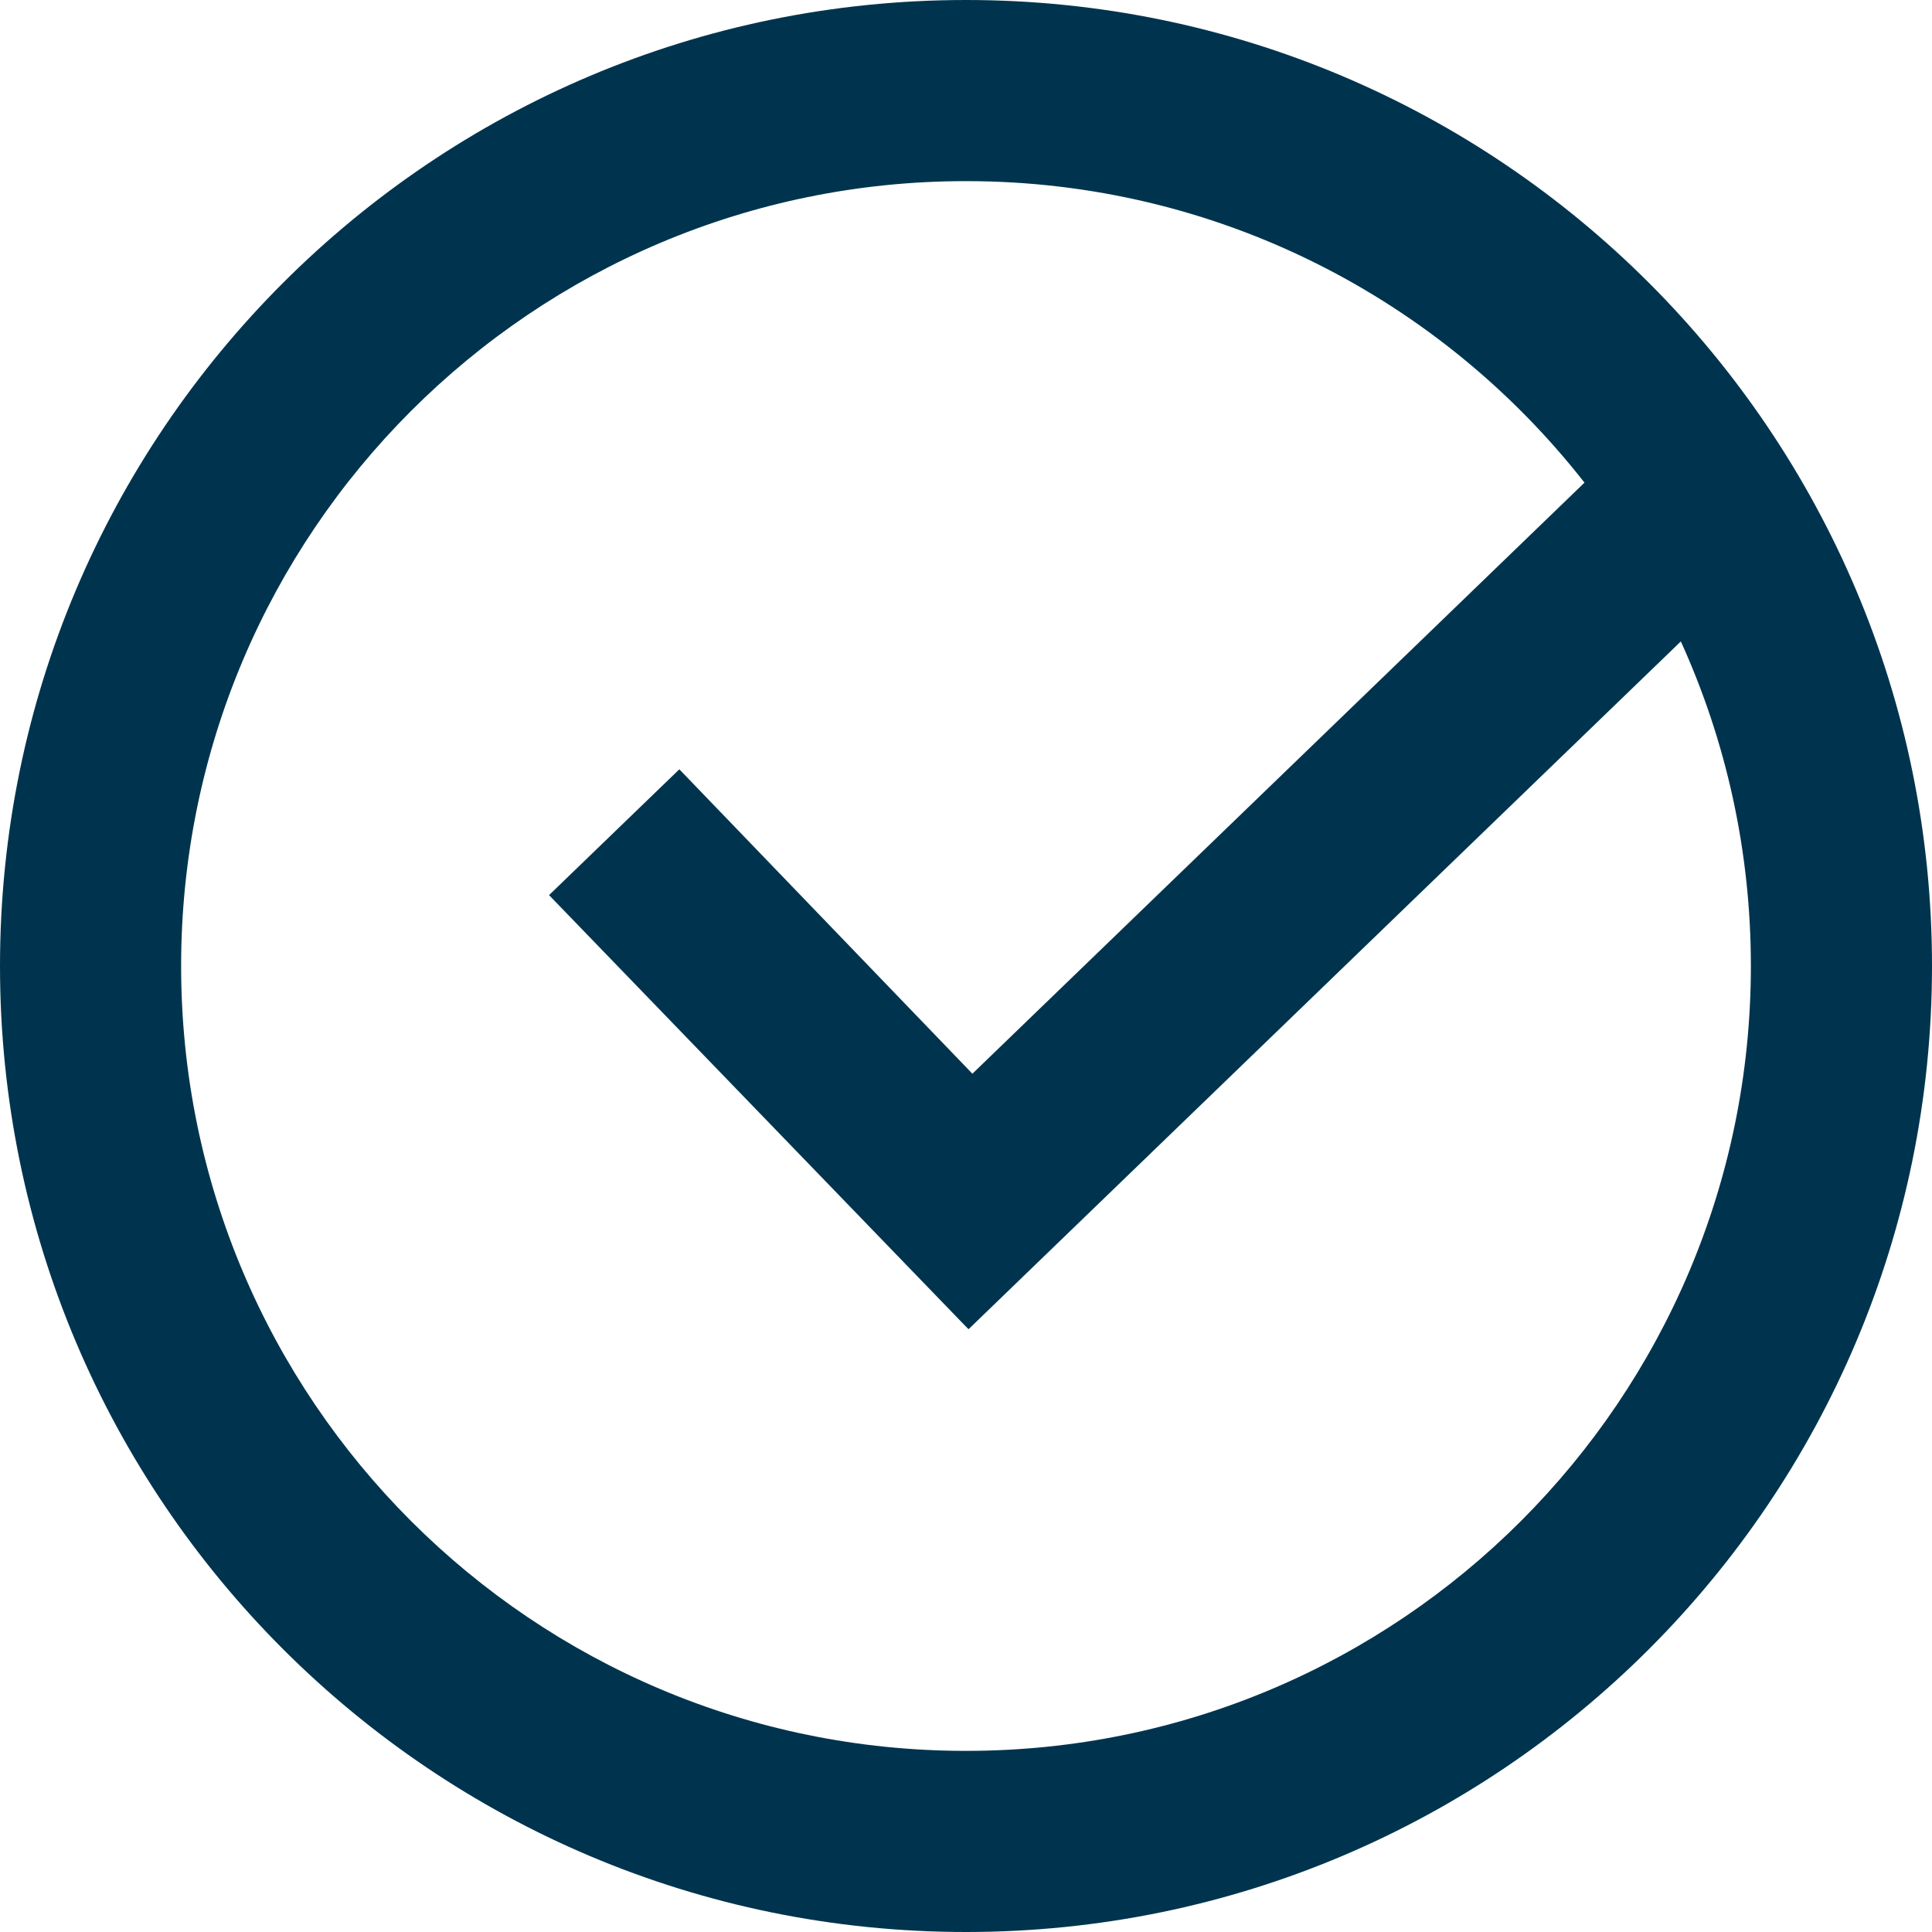 <?xml version="1.0" encoding="UTF-8"?>
<svg width="16px" height="16px" viewBox="0 0 16 16" version="1.1" xmlns="http://www.w3.org/2000/svg" xmlns:xlink="http://www.w3.org/1999/xlink">
    <title>C2F5B4F8-52C3-43B3-B0B9-04E4360E740B</title>
    <g id="Page-1" stroke="none" stroke-width="1" fill="none" fill-rule="evenodd">
        <g id="Landing---VD" transform="translate(-152, -1234)">
            <g id="Content-with-photo-3" transform="translate(150, 904)">
                <g id="Group" transform="translate(0, 328)">
                    <path d="M15.322,5.997 L10.053,11.092 L7.626,8.571 L6.747,9.413 L10.021,12.808 L15.92,7.112 C16.292,7.931 16.7,9.041 16.7,10 C16.7,13.59 13.59,16.7 10,16.7 C6.41,16.7 3.3,13.59 3.3,10 C3.3,6.41 6.41,3.3 10,3.3 C12.08,3.3 14.132,4.477 15.322,5.997 Z" id="Background-1"></path>
                    <path d="M10,3.5 C6.41,3.5 3.5,6.41 3.5,10 C3.5,13.59 6.41,16.5 10,16.5 C13.59,16.5 16.5,13.59 16.5,10 C16.5,9.041 16.292,8.131 15.92,7.312 L10.021,13.008 L9.973,12.959 L6.547,9.413 L7.626,8.371 L10.053,10.892 L15.122,5.997 C13.932,4.477 12.08,3.5 10,3.5 Z M10,18 C5.582,18 2,14.418 2,10 C2,5.582 5.582,2 10,2 C14.418,2 18,5.582 18,10 C18,14.418 14.418,18 10,18 Z" id="Border" fill="#00344E"></path>
                </g>
            </g>
        </g>
    </g>
</svg>